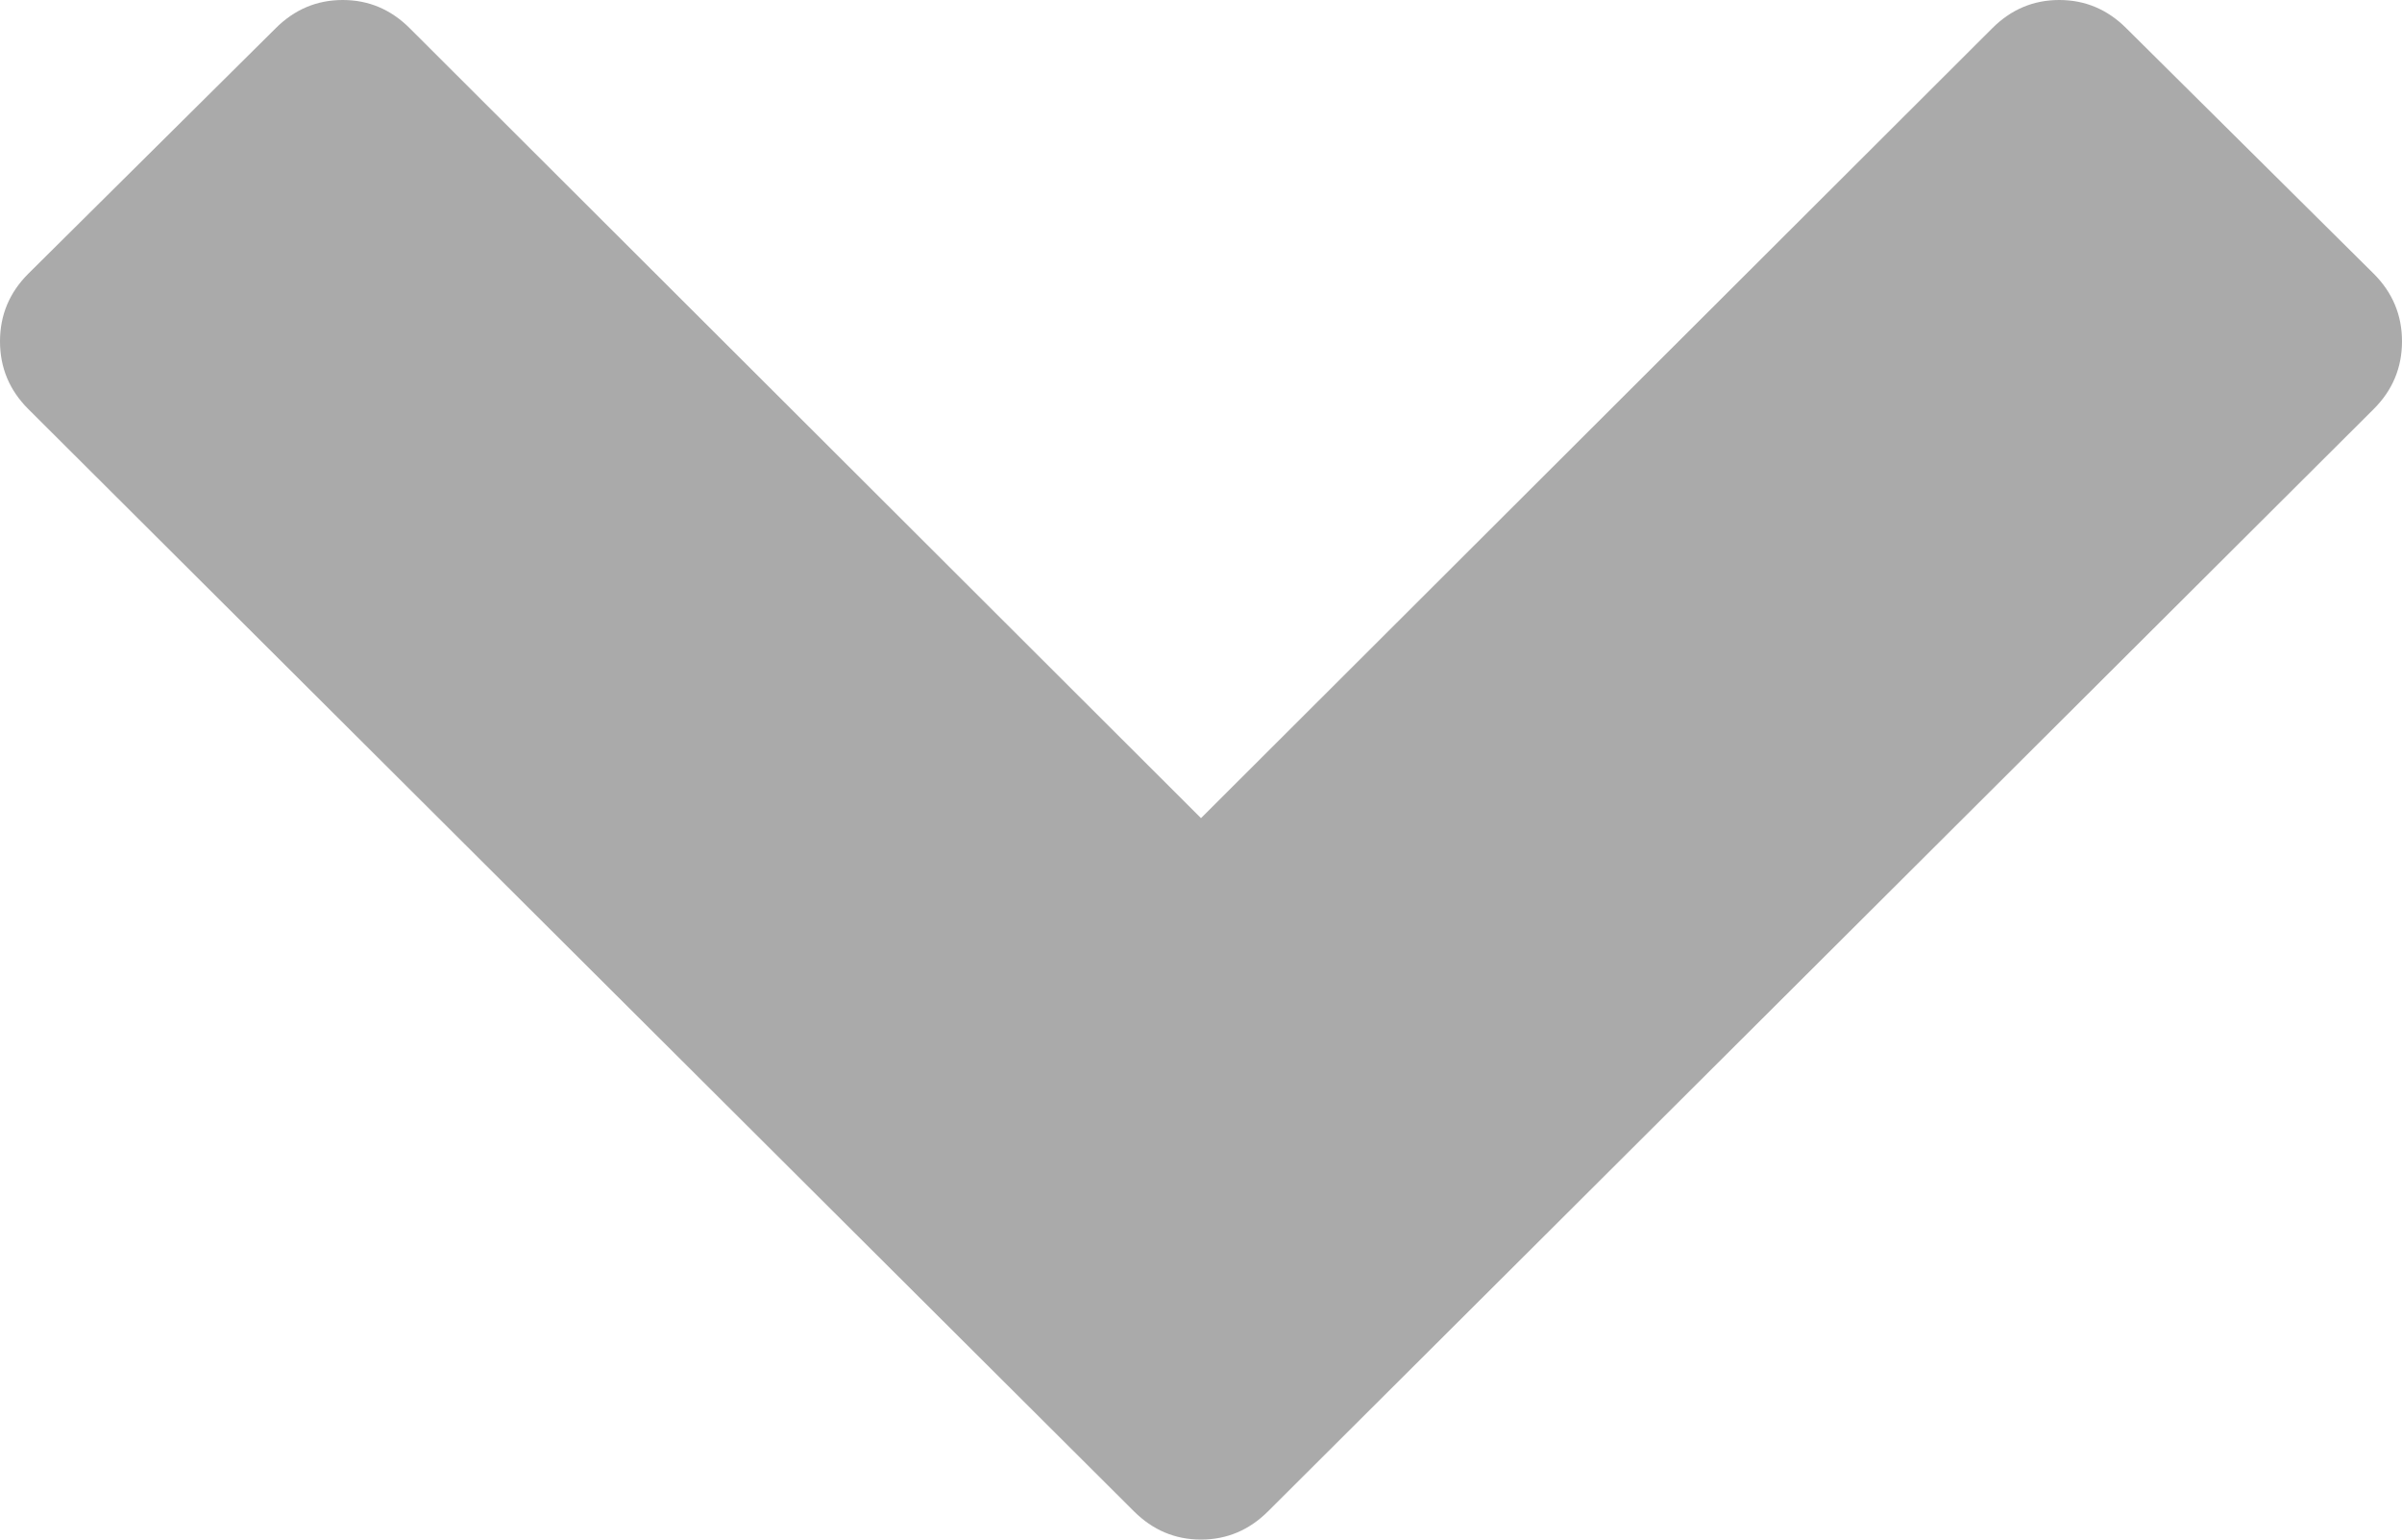 ﻿<?xml version="1.0" encoding="utf-8"?>
<svg version="1.1" xmlns:xlink="http://www.w3.org/1999/xlink" width="39px" height="25px" xmlns="http://www.w3.org/2000/svg">
  <g transform="matrix(1 0 0 1 -899 -12 )">
    <path d="M 39 5.543  C 39 5.97  38.847 6.337  38.54 6.643  L 20.589 24.541  C 20.282 24.847  19.919 25  19.5 25  C 19.081 25  18.718 24.847  18.411 24.541  L 0.46 6.643  C 0.153 6.337  0 5.97  0 5.543  C 0 5.117  0.153 4.75  0.46 4.444  L 4.476 0.459  C 4.782 0.153  5.145 0  5.565 0  C 5.984 0  6.347 0.153  6.653 0.459  L 19.5 13.285  L 32.347 0.459  C 32.653 0.153  33.016 0  33.435 0  C 33.855 0  34.218 0.153  34.524 0.459  L 38.54 4.444  C 38.847 4.75  39 5.117  39 5.543  Z " fill-rule="nonzero" fill="#aaaaaa" stroke="none" transform="matrix(1 0 0 1 899 12 )" />
  </g>
</svg>